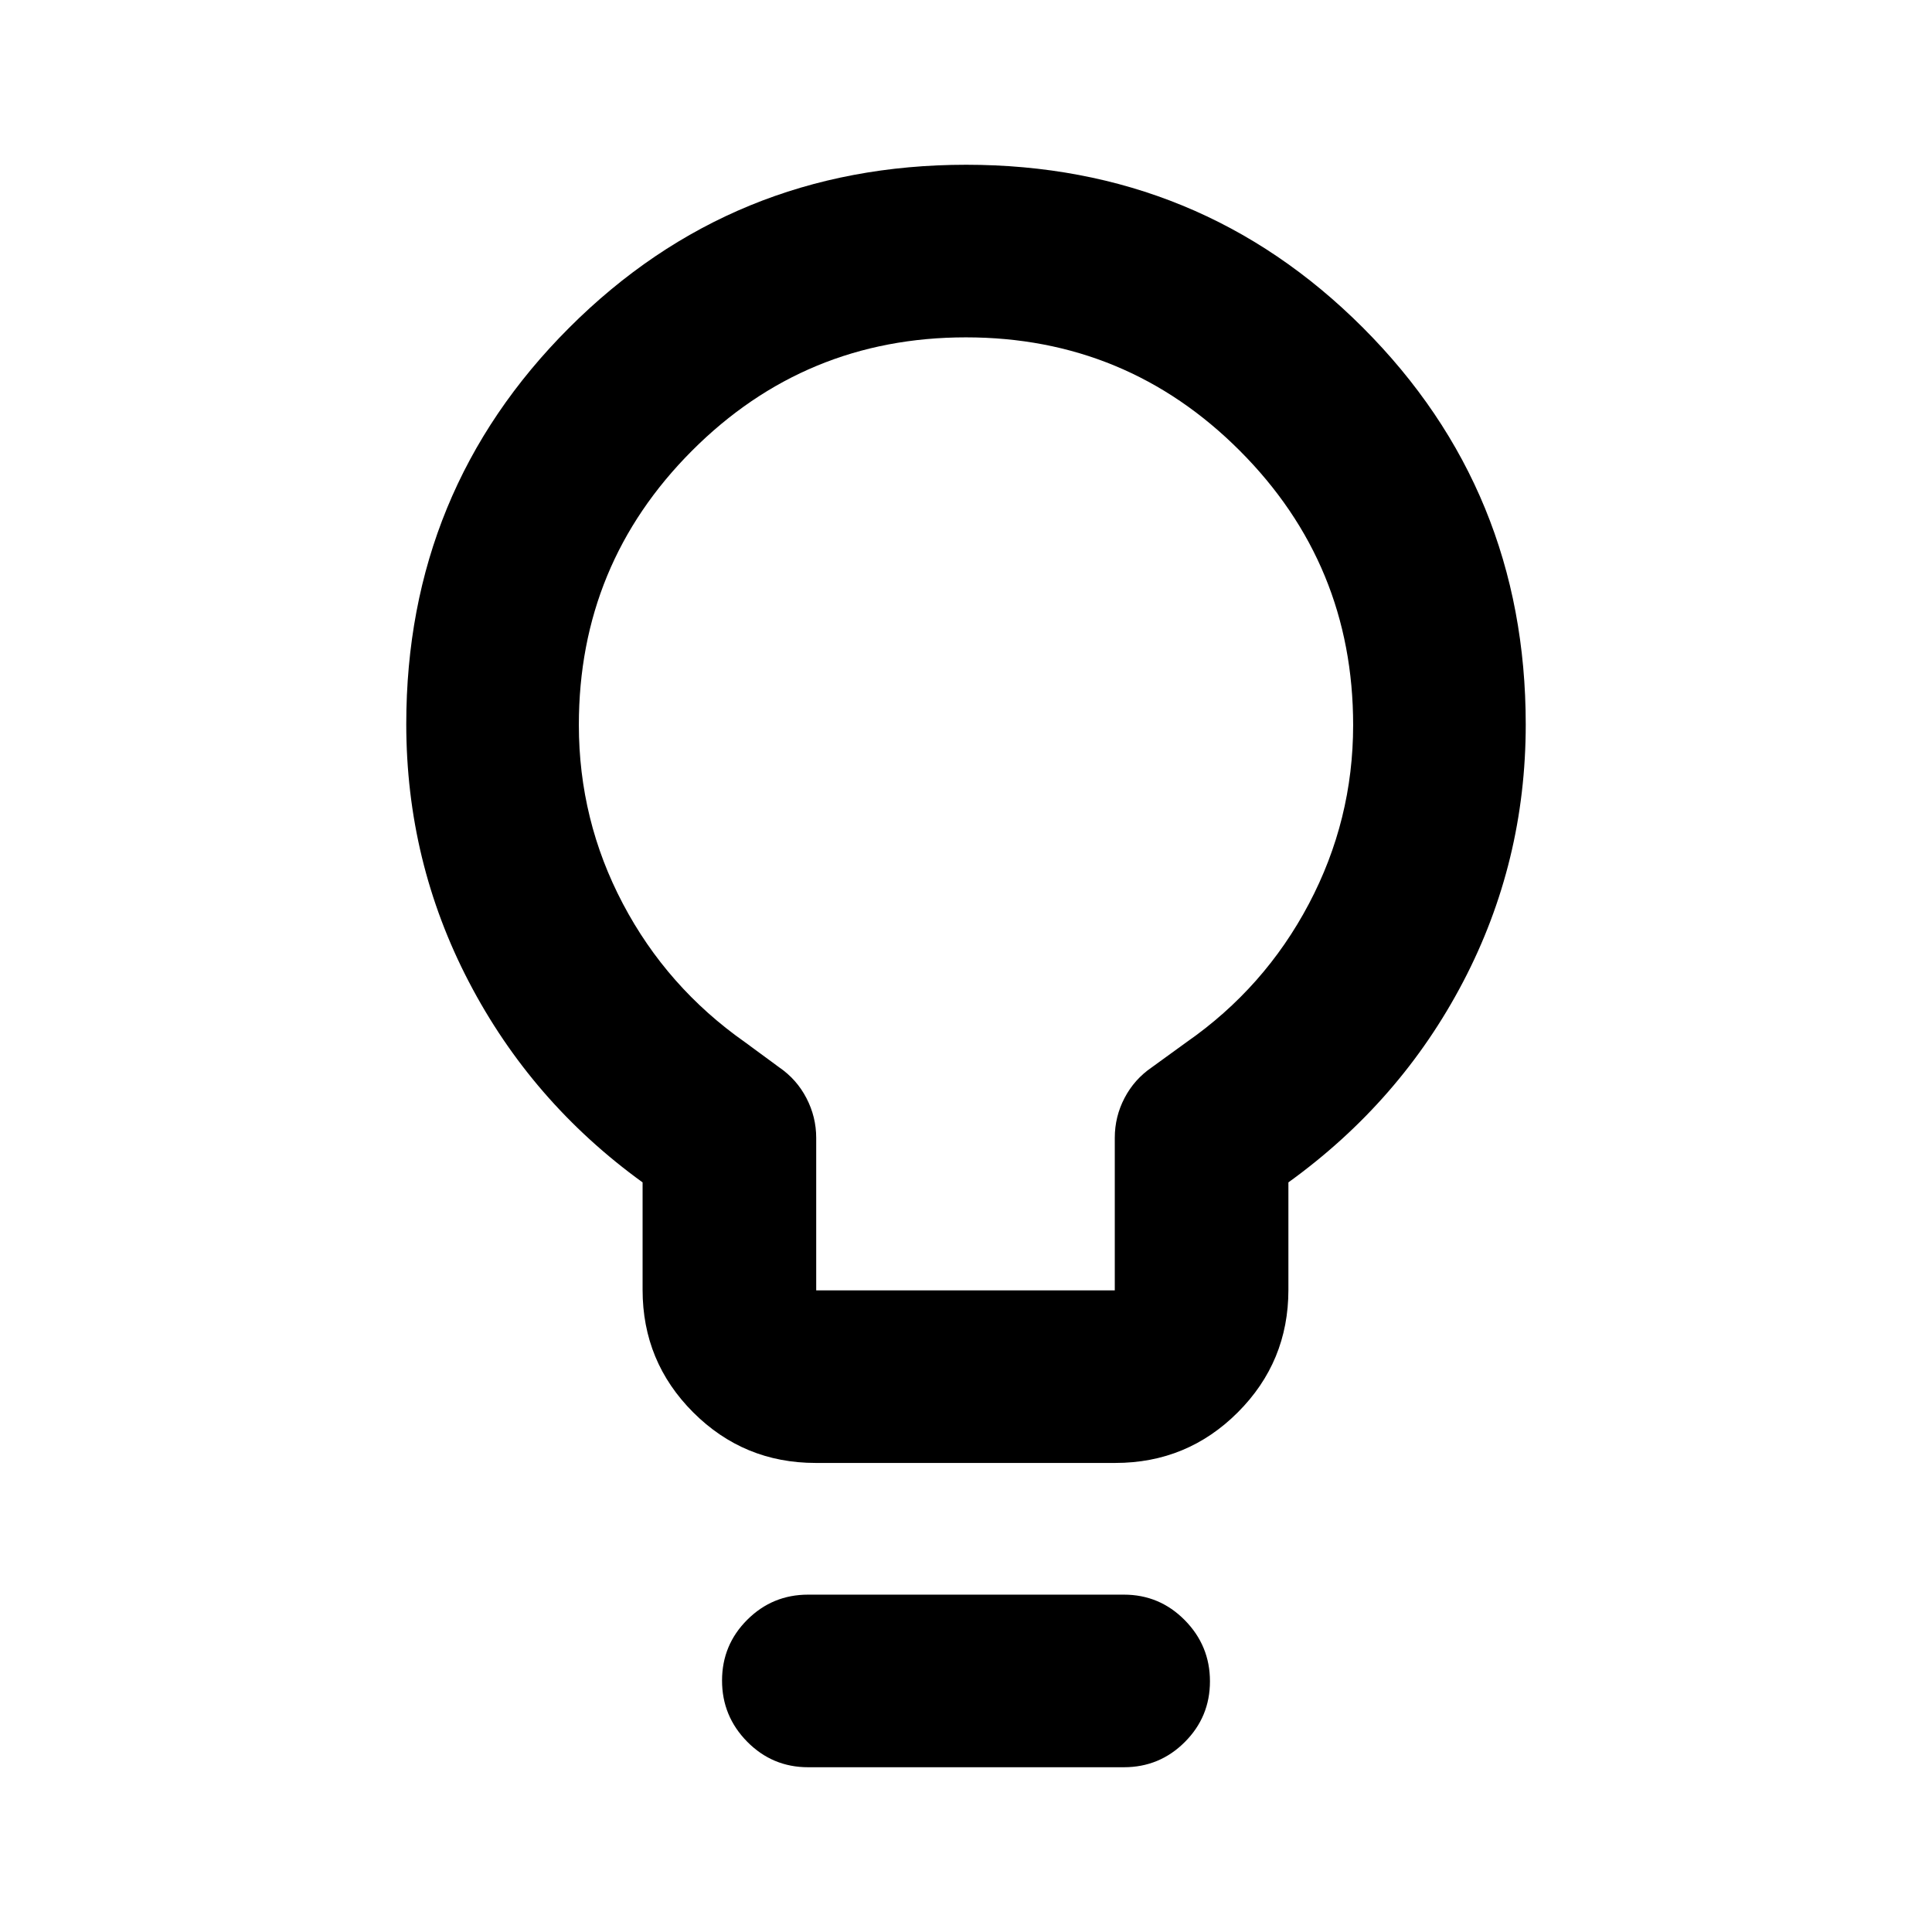 <svg xmlns="http://www.w3.org/2000/svg" height="24" viewBox="0 -960 960 960" width="24"><path d="M405.3-233.07q-35.72 0-60.86-25.14t-25.14-60.86v-53.41q-55.21-39.93-86.32-99.64-31.11-59.71-31.11-128.14 0-115.96 80.98-196.92 80.98-80.95 197.24-80.95t197.15 80.96q80.89 80.95 80.89 197.17 0 68.39-31.11 127.86t-86.82 99.66v53.41q0 35.72-25.14 60.86t-60.86 25.14H405.3Zm.27-85.76h148.36v-75.78q0-10.54 4.85-19.81 4.85-9.28 13.55-15.23l17.24-12.5q38.78-27.02 60.79-68.7 22.01-41.68 22.01-88.86 0-79.91-56.28-136.29-56.29-56.37-136.14-56.37-79.86 0-136.09 56.32-56.23 56.32-56.23 136.23 0 47.34 21.88 88.87 21.88 41.54 60.66 68.8l17 12.5q8.7 5.95 13.55 15.3 4.85 9.35 4.85 19.74v75.78Zm-4.03 236.96q-17.73 0-30.25-12.67-12.51-12.68-12.51-30.39t12.51-30.2q12.52-12.5 30.25-12.5h156.92q17.73 0 30.24 12.67 12.52 12.68 12.52 30.39t-12.52 30.2q-12.51 12.5-30.24 12.5H401.54ZM480-600Z"/></svg>